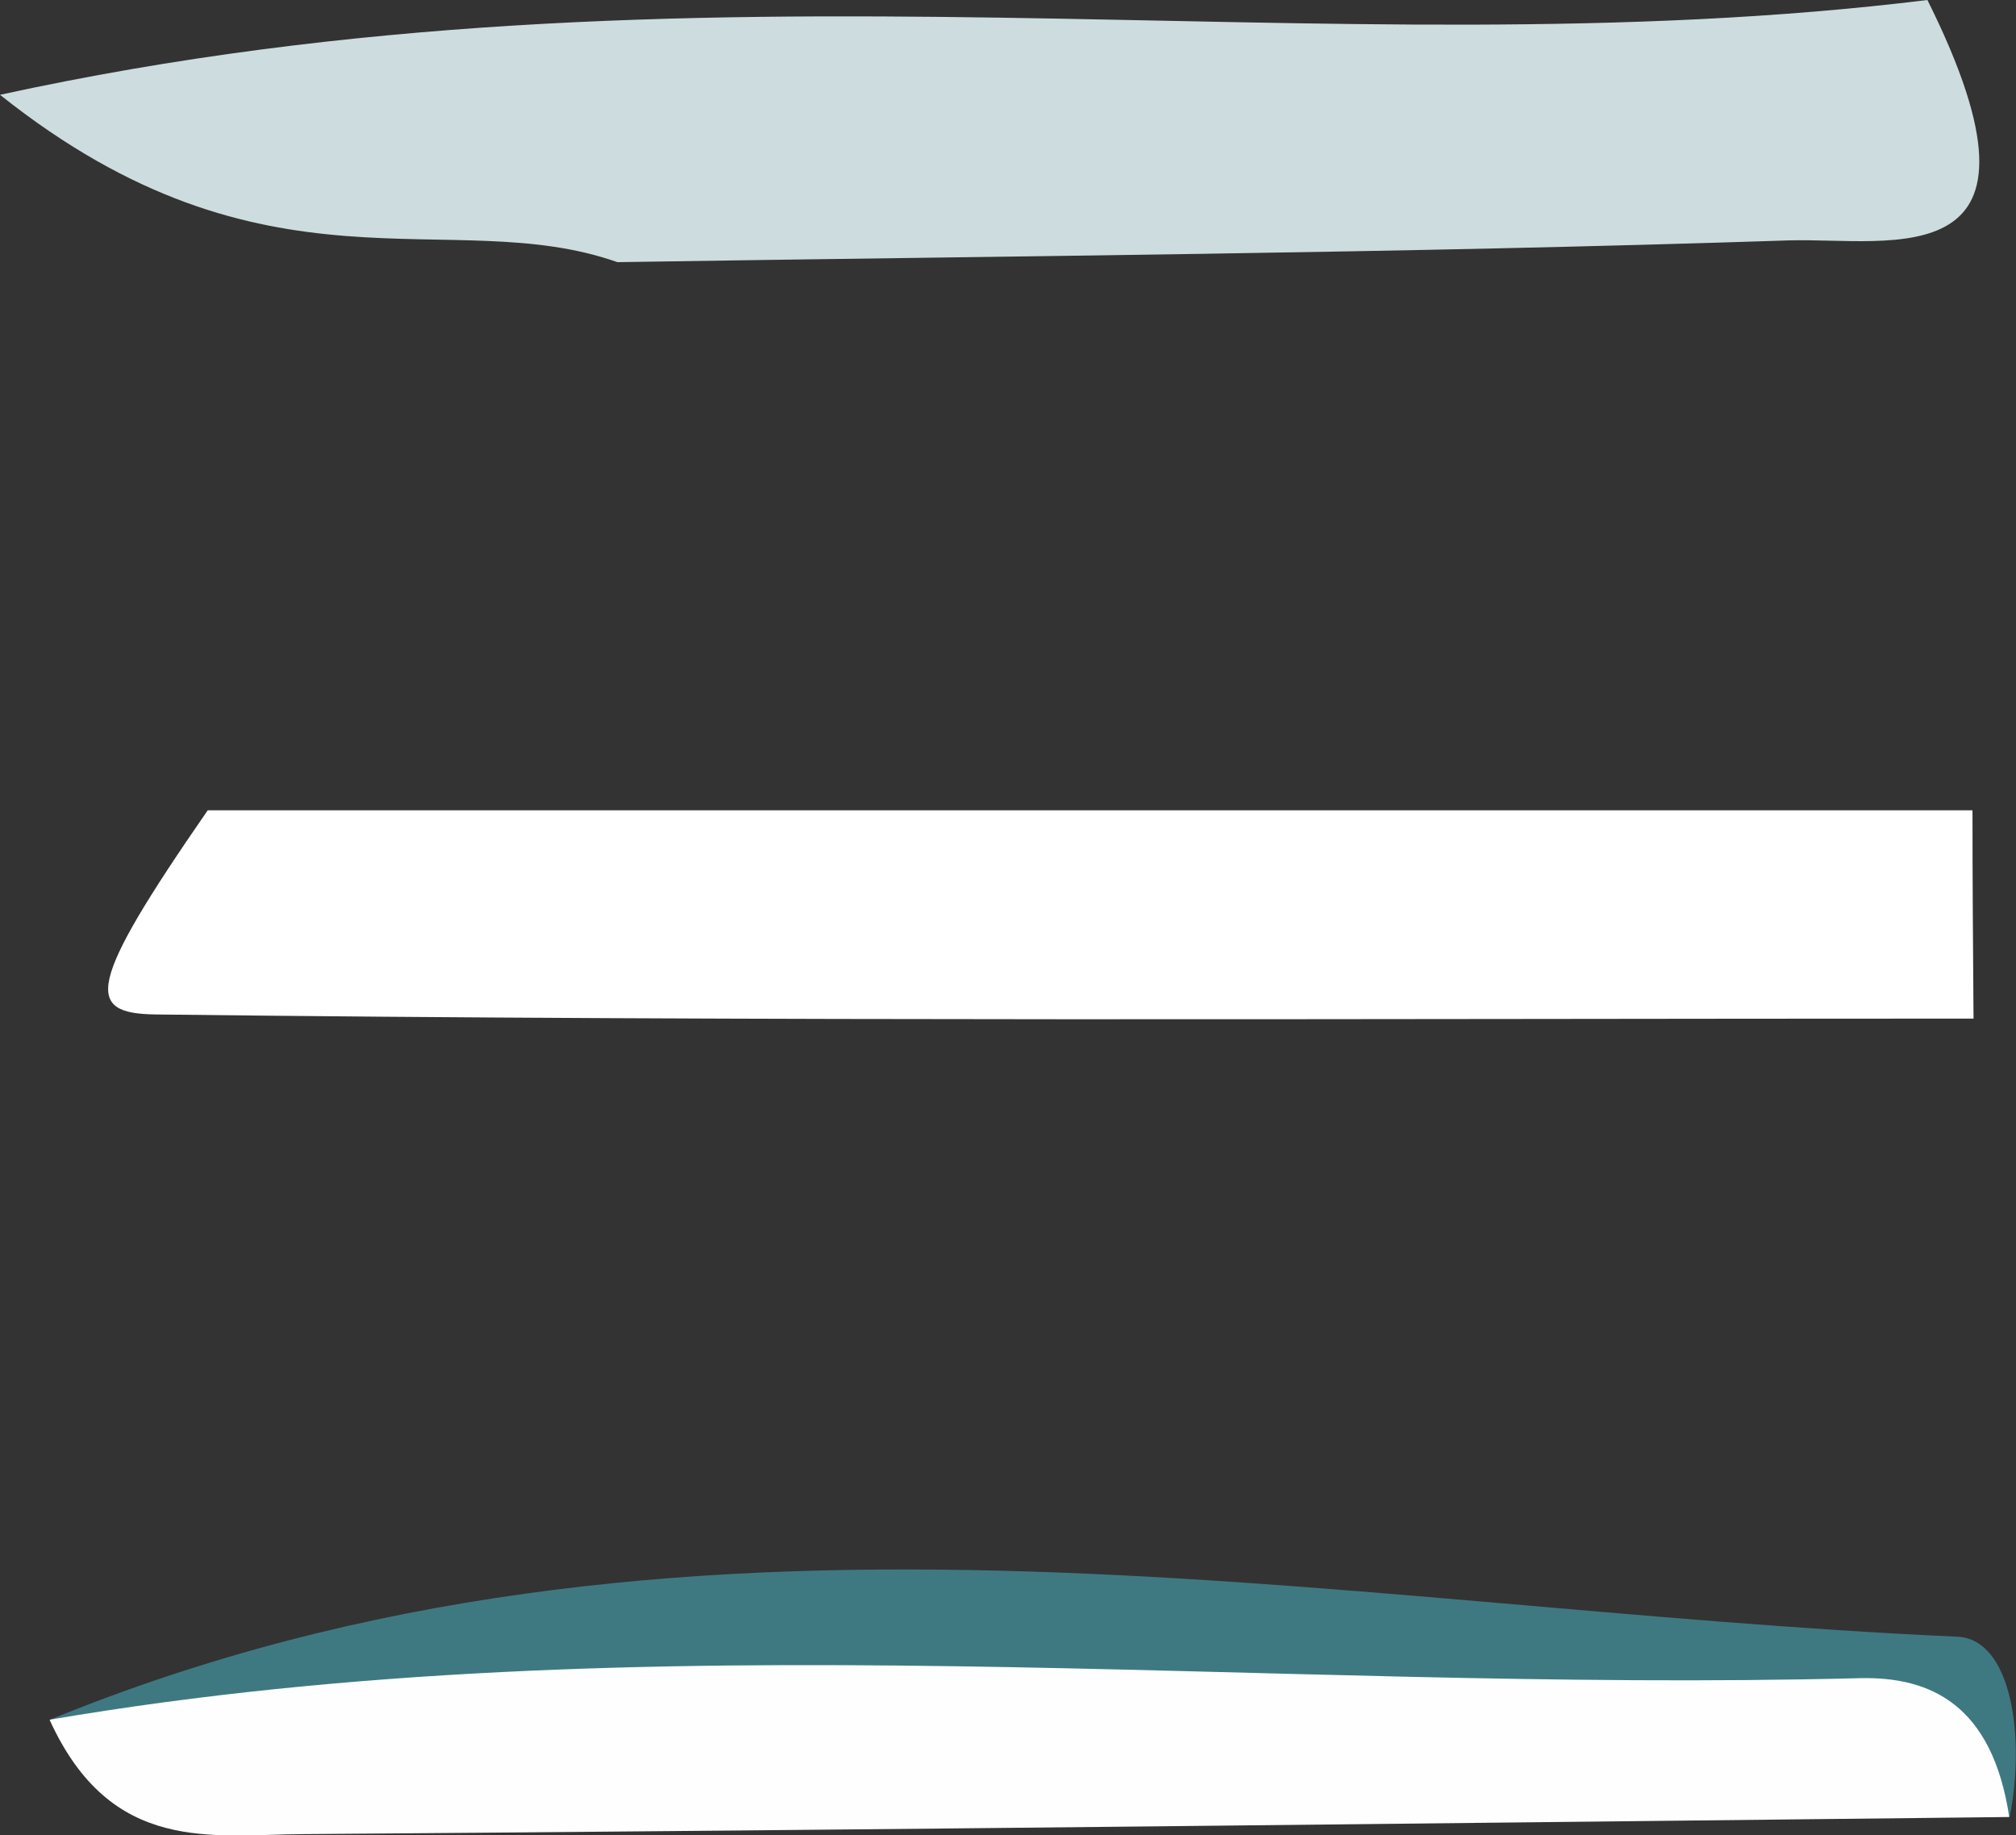 <?xml version="1.0" encoding="UTF-8"?><svg id="_圖層_2" xmlns="http://www.w3.org/2000/svg" viewBox="0 0 38.92 35.42"><rect x="0" y="0" width="38.92" height="35.42" fill="#333333" stroke="none"/><defs><style>.cls-1{fill:#fff;}.cls-2{fill:#fefeff;}.cls-3{fill:#cddcde;}.cls-4{fill:#3e7982;}</style></defs><g id="_圖層_2-2"><path class="cls-3" d="M37.21,0c2.7,5.42-.7,4.58-2.68,4.64-7.53,.25-15.07,.3-22.61,.42-3.24-1.14-6.77,.87-11.92-3.23C13.61-1.14,25.51,1.44,37.21,0Z"/><path class="cls-1" d="M8.76,15.64h29.32c0,1.34,.01,2.68,.02,4.02-11.7,0-23.4,.06-35.1-.08-1.35-.02-1.35-.53,1.01-3.94,1.58,0,3.17,0,4.75,0Z"/><path class="cls-4" d="M.97,33.19c12.16-4.98,24.52-2.15,36.82-1.6,1.05,.05,1.31,1.94,1.01,3.47-9.49-2.41-19.06-.44-28.59-1.1-3.08-.21-6.22,.76-9.24-.77Z"/><path class="cls-2" d="M.97,33.19c11.63-1.98,23.3-.5,34.94-.8,1.36-.03,2.55,.51,2.88,2.68-10.97,.12-21.94,.25-32.91,.33-1.79,.01-3.73,.4-4.92-2.2Z"/></g></svg>